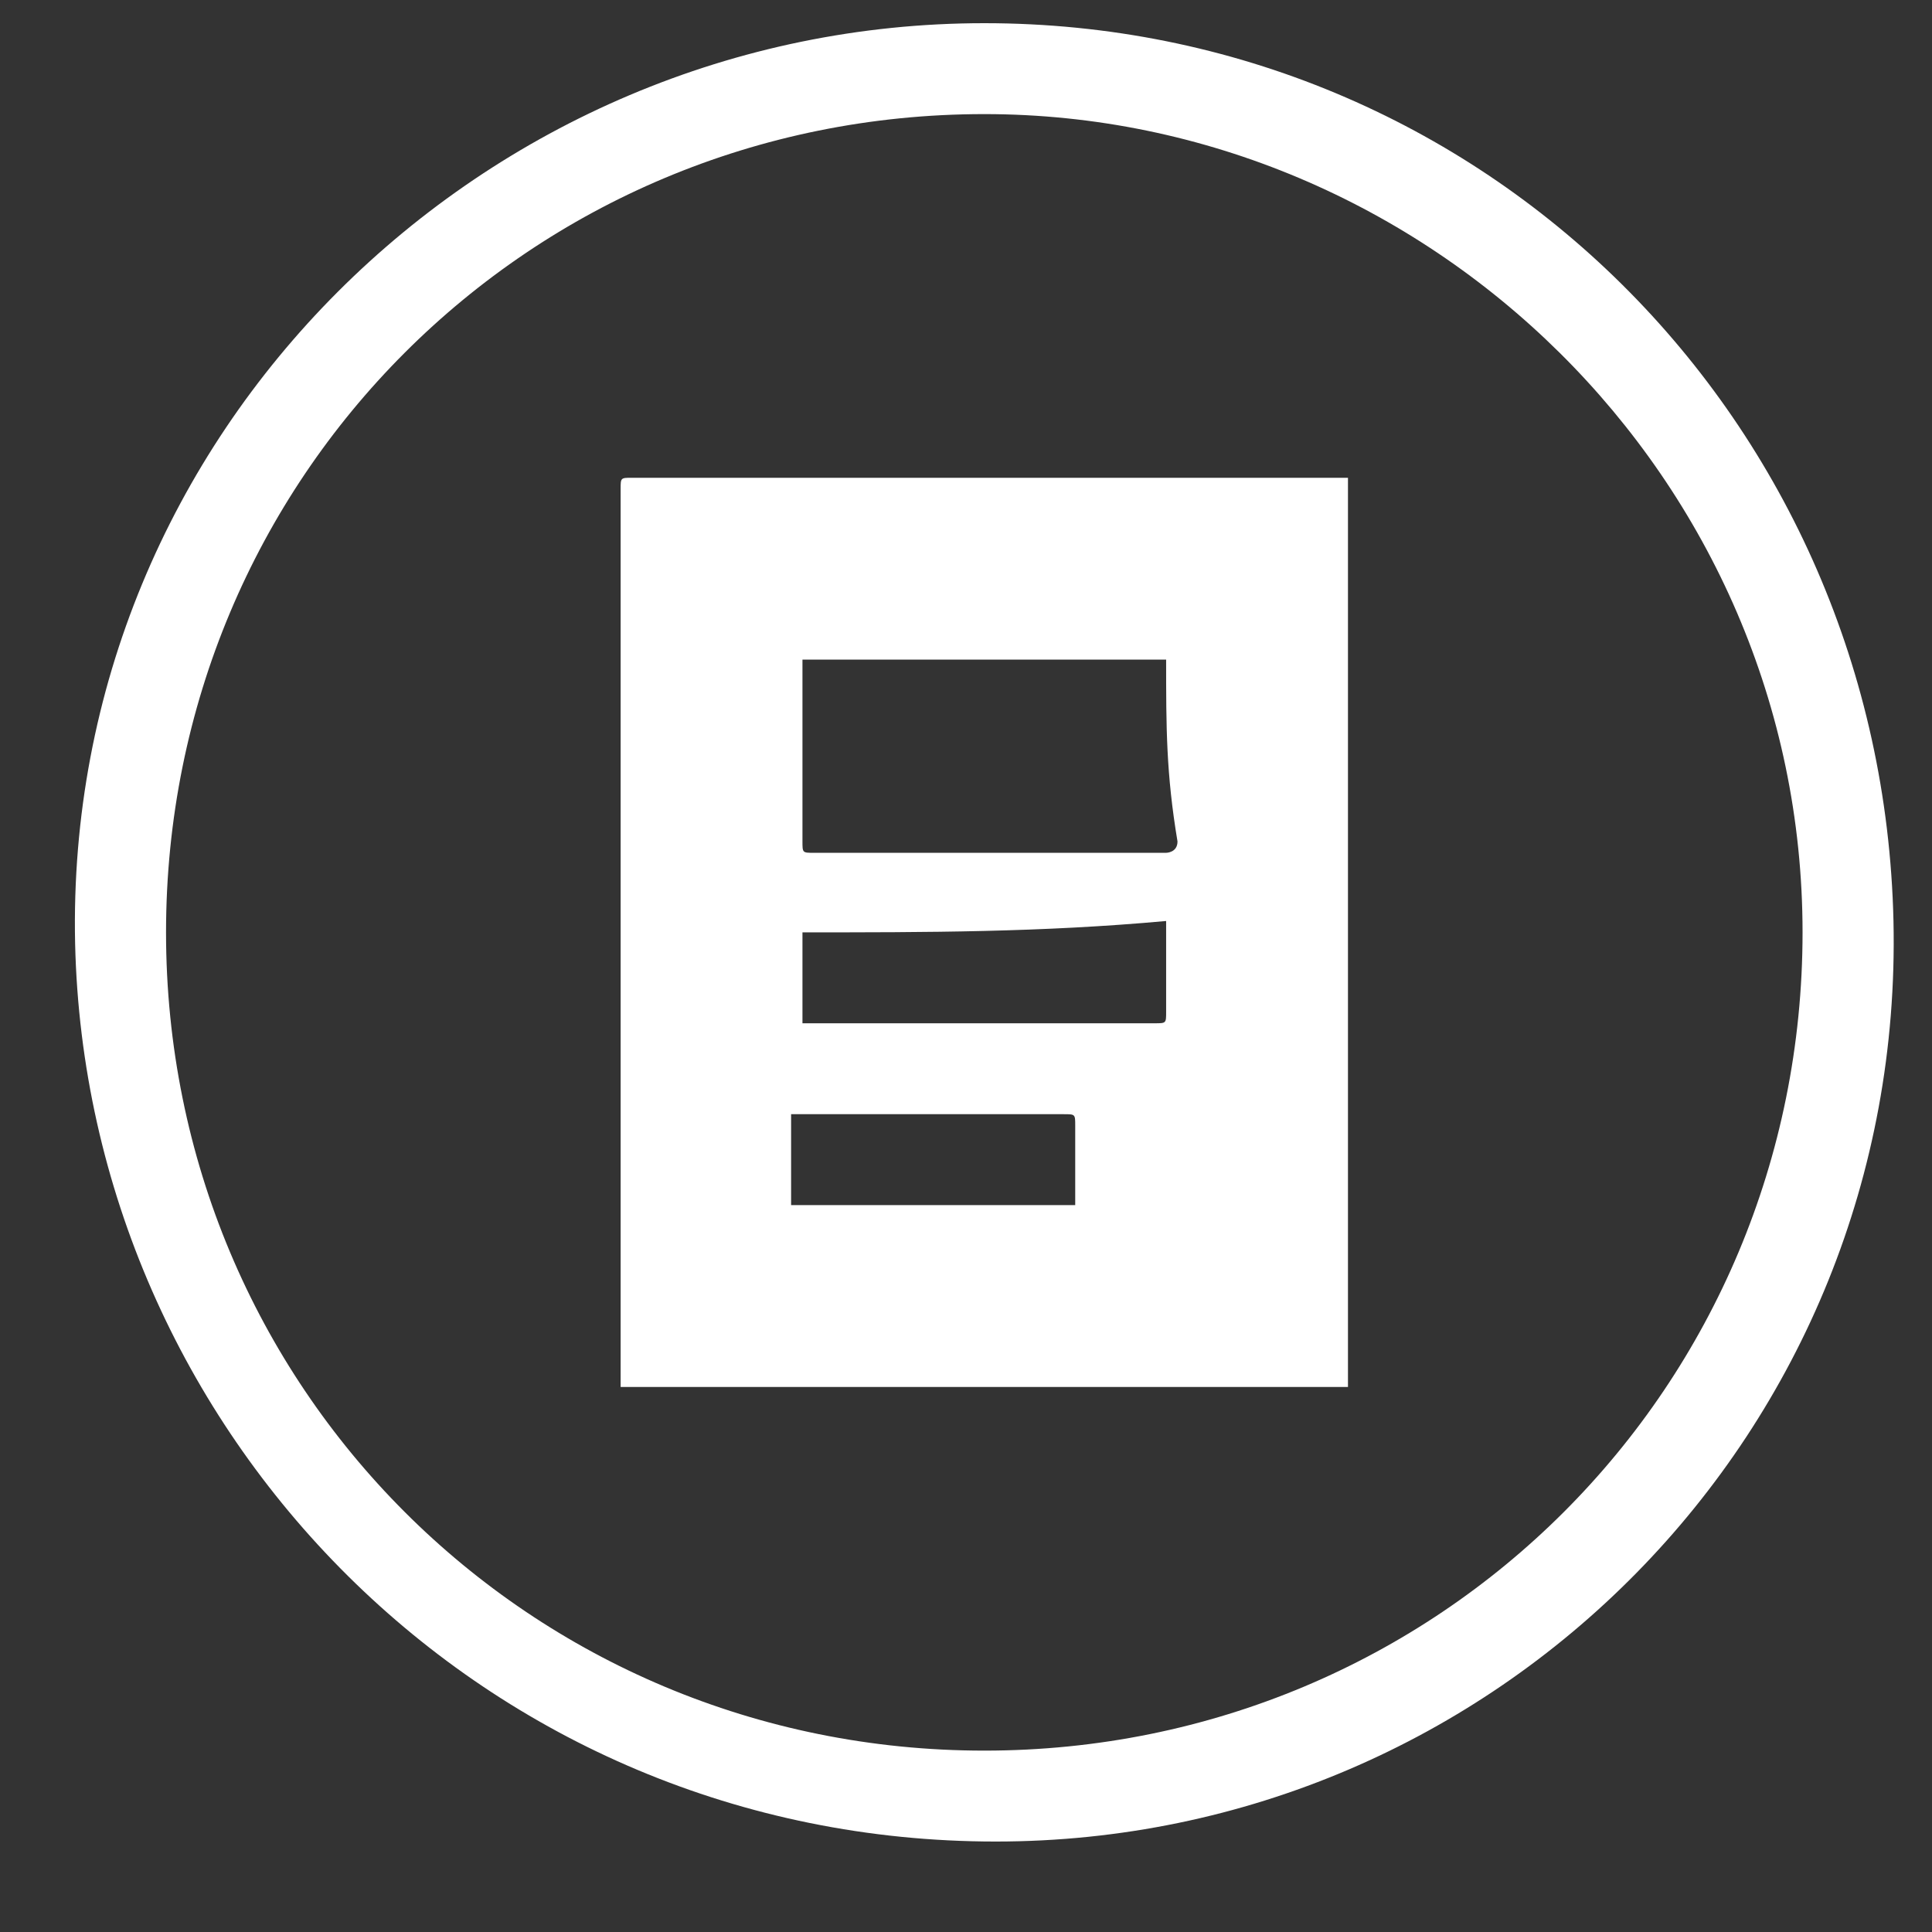 <svg width="17" height="17" viewBox="0 0 17 17" fill="none" xmlns="http://www.w3.org/2000/svg">
<rect x="0" y="0" width="17" height="17" fill="#333333" stroke="none"/>
<g id="SVG">
<g id="Group">
<path id="Vector" d="M8.661 0.204C13.061 0.204 16.561 3.704 16.661 8.104C16.761 12.604 13.161 16.204 8.761 16.204C4.261 16.204 0.761 12.604 0.661 8.304C0.561 3.804 4.261 0.204 8.661 0.204ZM1.461 8.204C1.461 12.204 4.661 15.404 8.661 15.404C12.661 15.404 15.861 12.204 15.861 8.204C15.861 4.204 12.561 1.004 8.661 1.004C4.661 1.004 1.461 4.204 1.461 8.204Z" fill="white"/>
<path id="Vector_2" d="M11.861 4.204C11.861 6.904 11.861 9.504 11.861 12.204C9.761 12.204 7.561 12.204 5.461 12.204C5.461 12.204 5.461 12.204 5.461 12.104C5.461 10.304 5.461 8.504 5.461 6.704C5.461 5.904 5.461 5.104 5.461 4.304C5.461 4.204 5.461 4.204 5.561 4.204C6.861 4.204 8.261 4.204 9.661 4.204C10.361 4.204 11.061 4.204 11.861 4.204ZM10.261 5.804C9.161 5.804 8.161 5.804 7.061 5.804C7.061 5.804 7.061 5.804 7.061 5.904C7.061 6.404 7.061 6.904 7.061 7.404C7.061 7.504 7.061 7.504 7.161 7.504C8.161 7.504 9.161 7.504 10.261 7.504C10.261 7.504 10.361 7.504 10.361 7.404C10.261 6.804 10.261 6.404 10.261 5.804ZM7.061 9.004C8.161 9.004 9.161 9.004 10.161 9.004C10.261 9.004 10.261 9.004 10.261 8.904C10.261 8.704 10.261 8.504 10.261 8.204C10.261 8.204 10.261 8.204 10.261 8.104C9.161 8.204 8.161 8.204 7.061 8.204C7.061 8.504 7.061 8.704 7.061 9.004ZM9.461 10.604C9.461 10.304 9.461 10.104 9.461 9.904C9.461 9.804 9.461 9.804 9.361 9.804C8.861 9.804 8.361 9.804 7.861 9.804C7.561 9.804 7.361 9.804 7.061 9.804C7.061 9.804 7.061 9.804 6.961 9.804C6.961 10.104 6.961 10.304 6.961 10.604C7.861 10.604 8.661 10.604 9.461 10.604Z" fill="white"/>
</g>
</g>
</svg>
